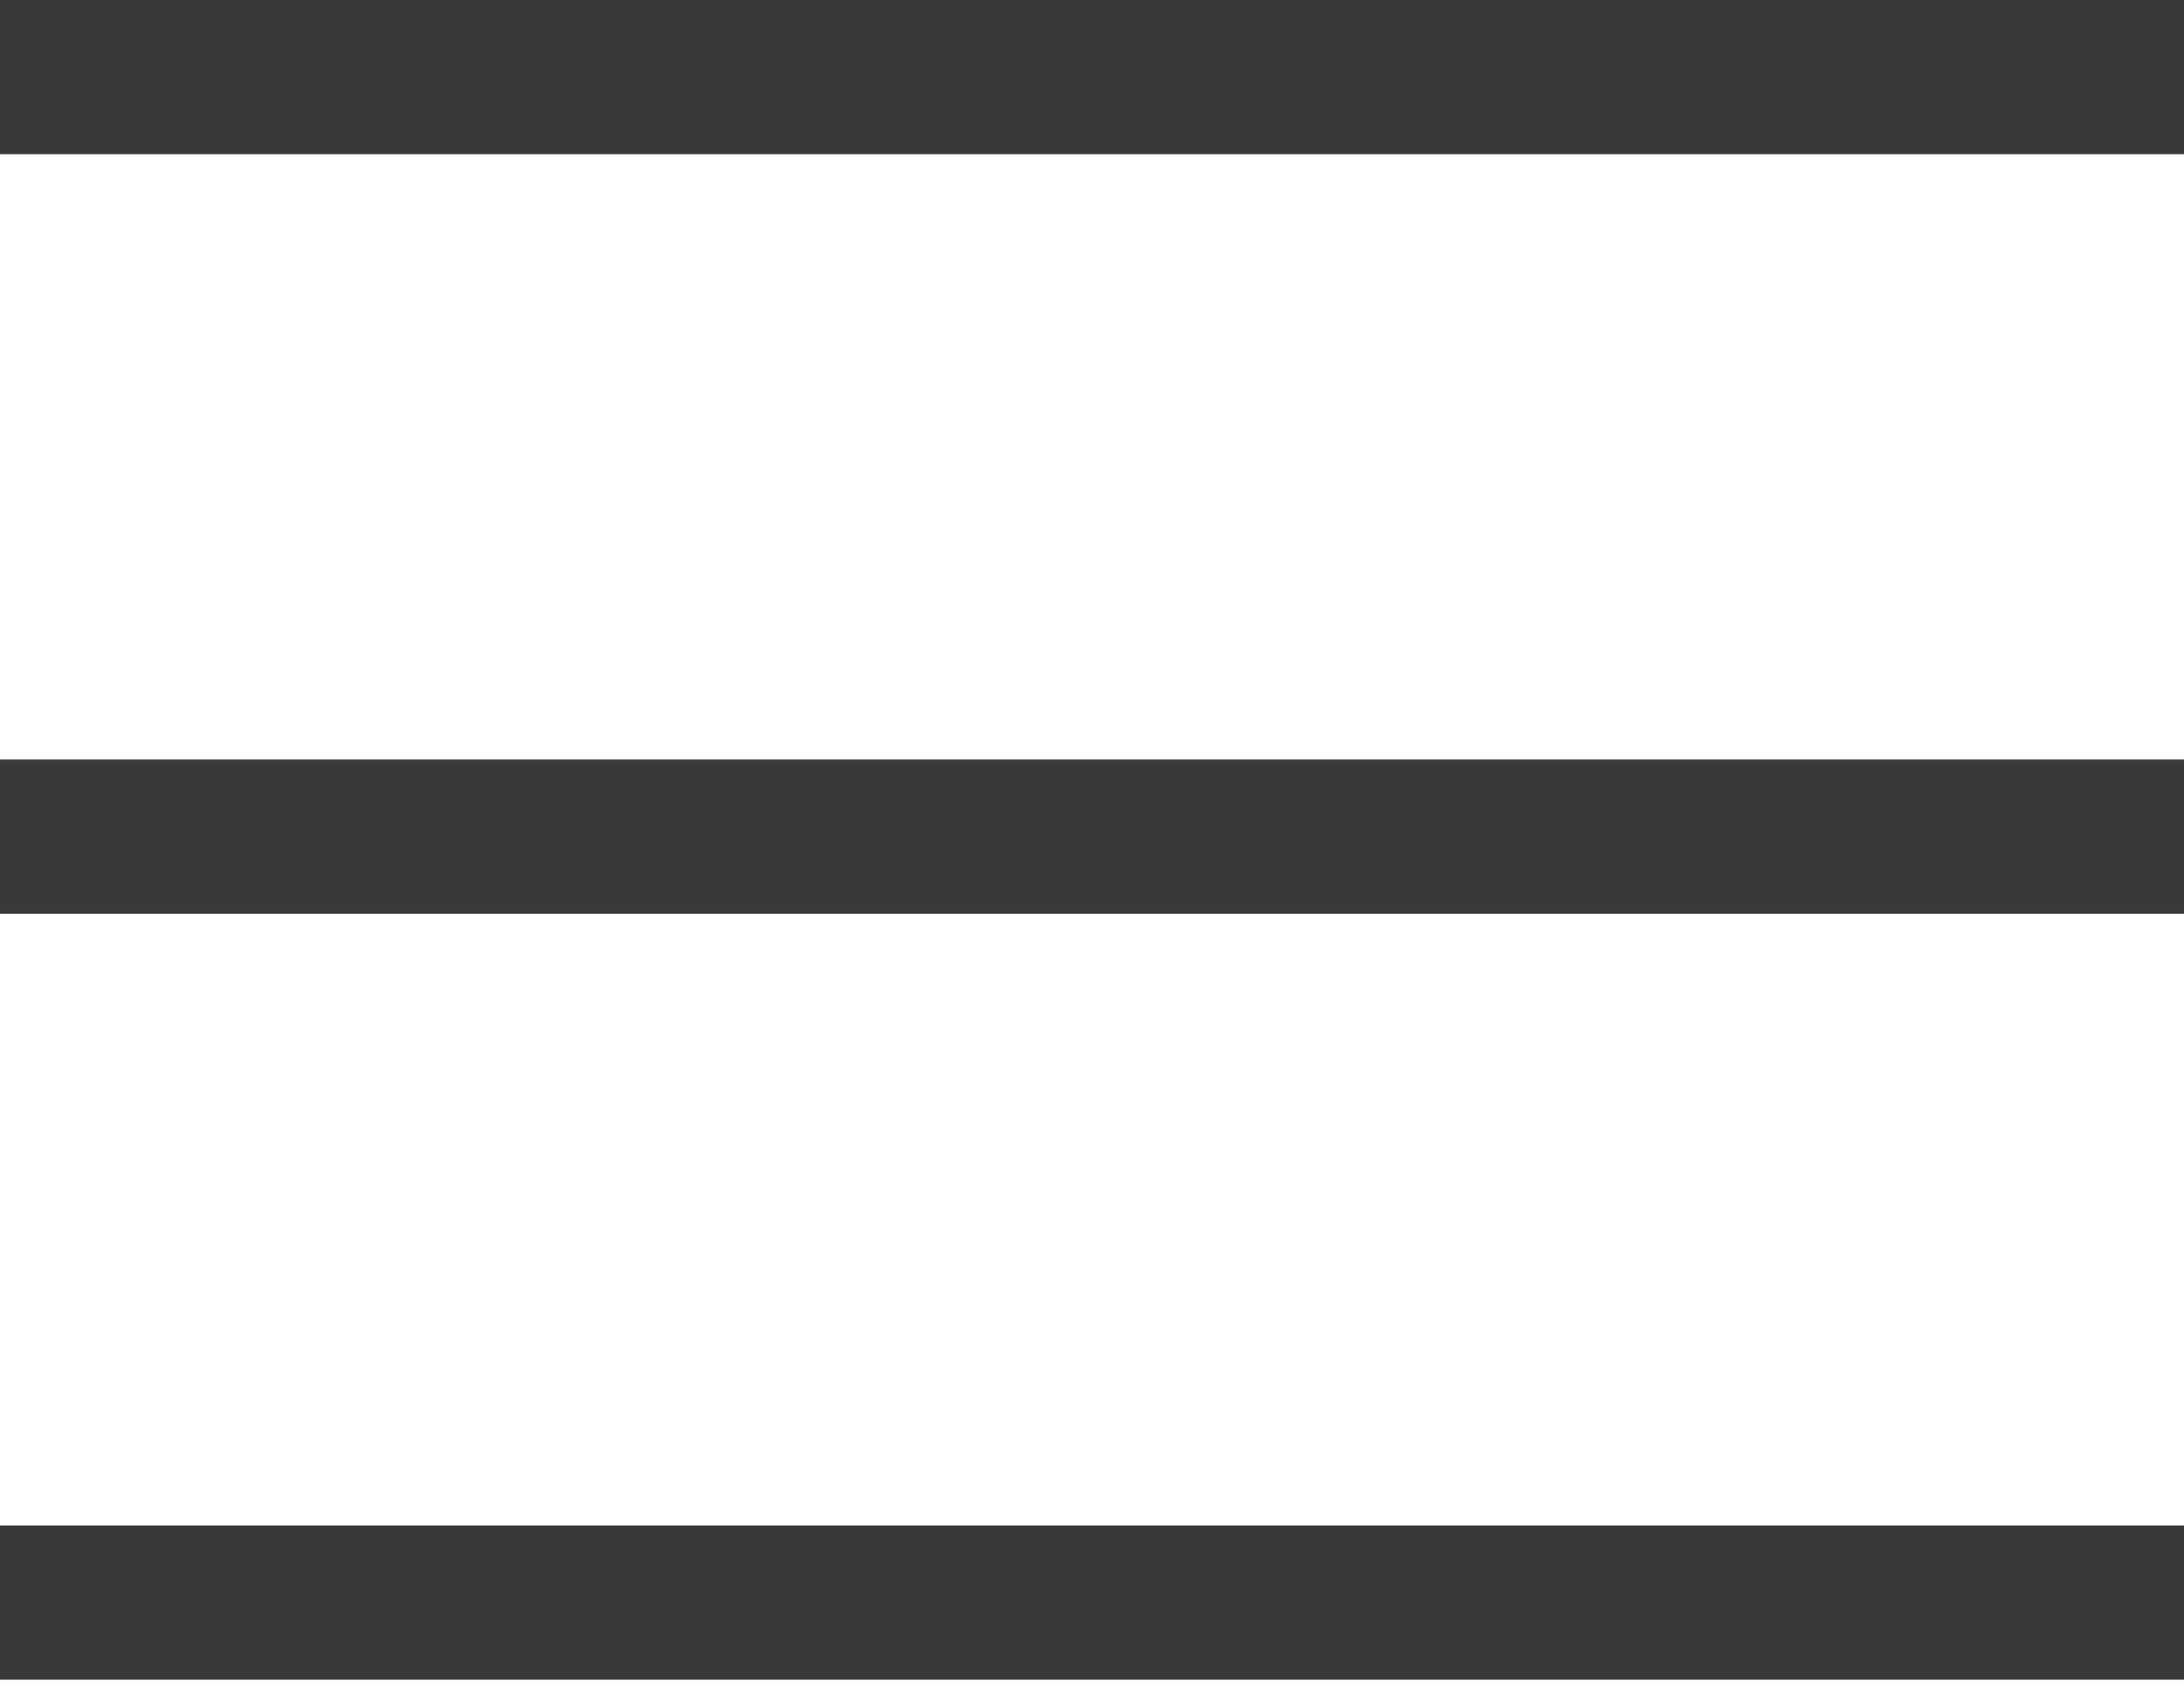 <svg width="22" height="17" viewBox="0 0 22 17" fill="none" xmlns="http://www.w3.org/2000/svg">
<path d="M22 0H0V1.553H22V0Z" fill="#3A3939"/>
<path d="M22 15.365H0V16.918H22V15.365Z" fill="#3A3939"/>
<path d="M22 7.65H0V9.203H22V7.65Z" fill="#3A3939"/>
</svg>
